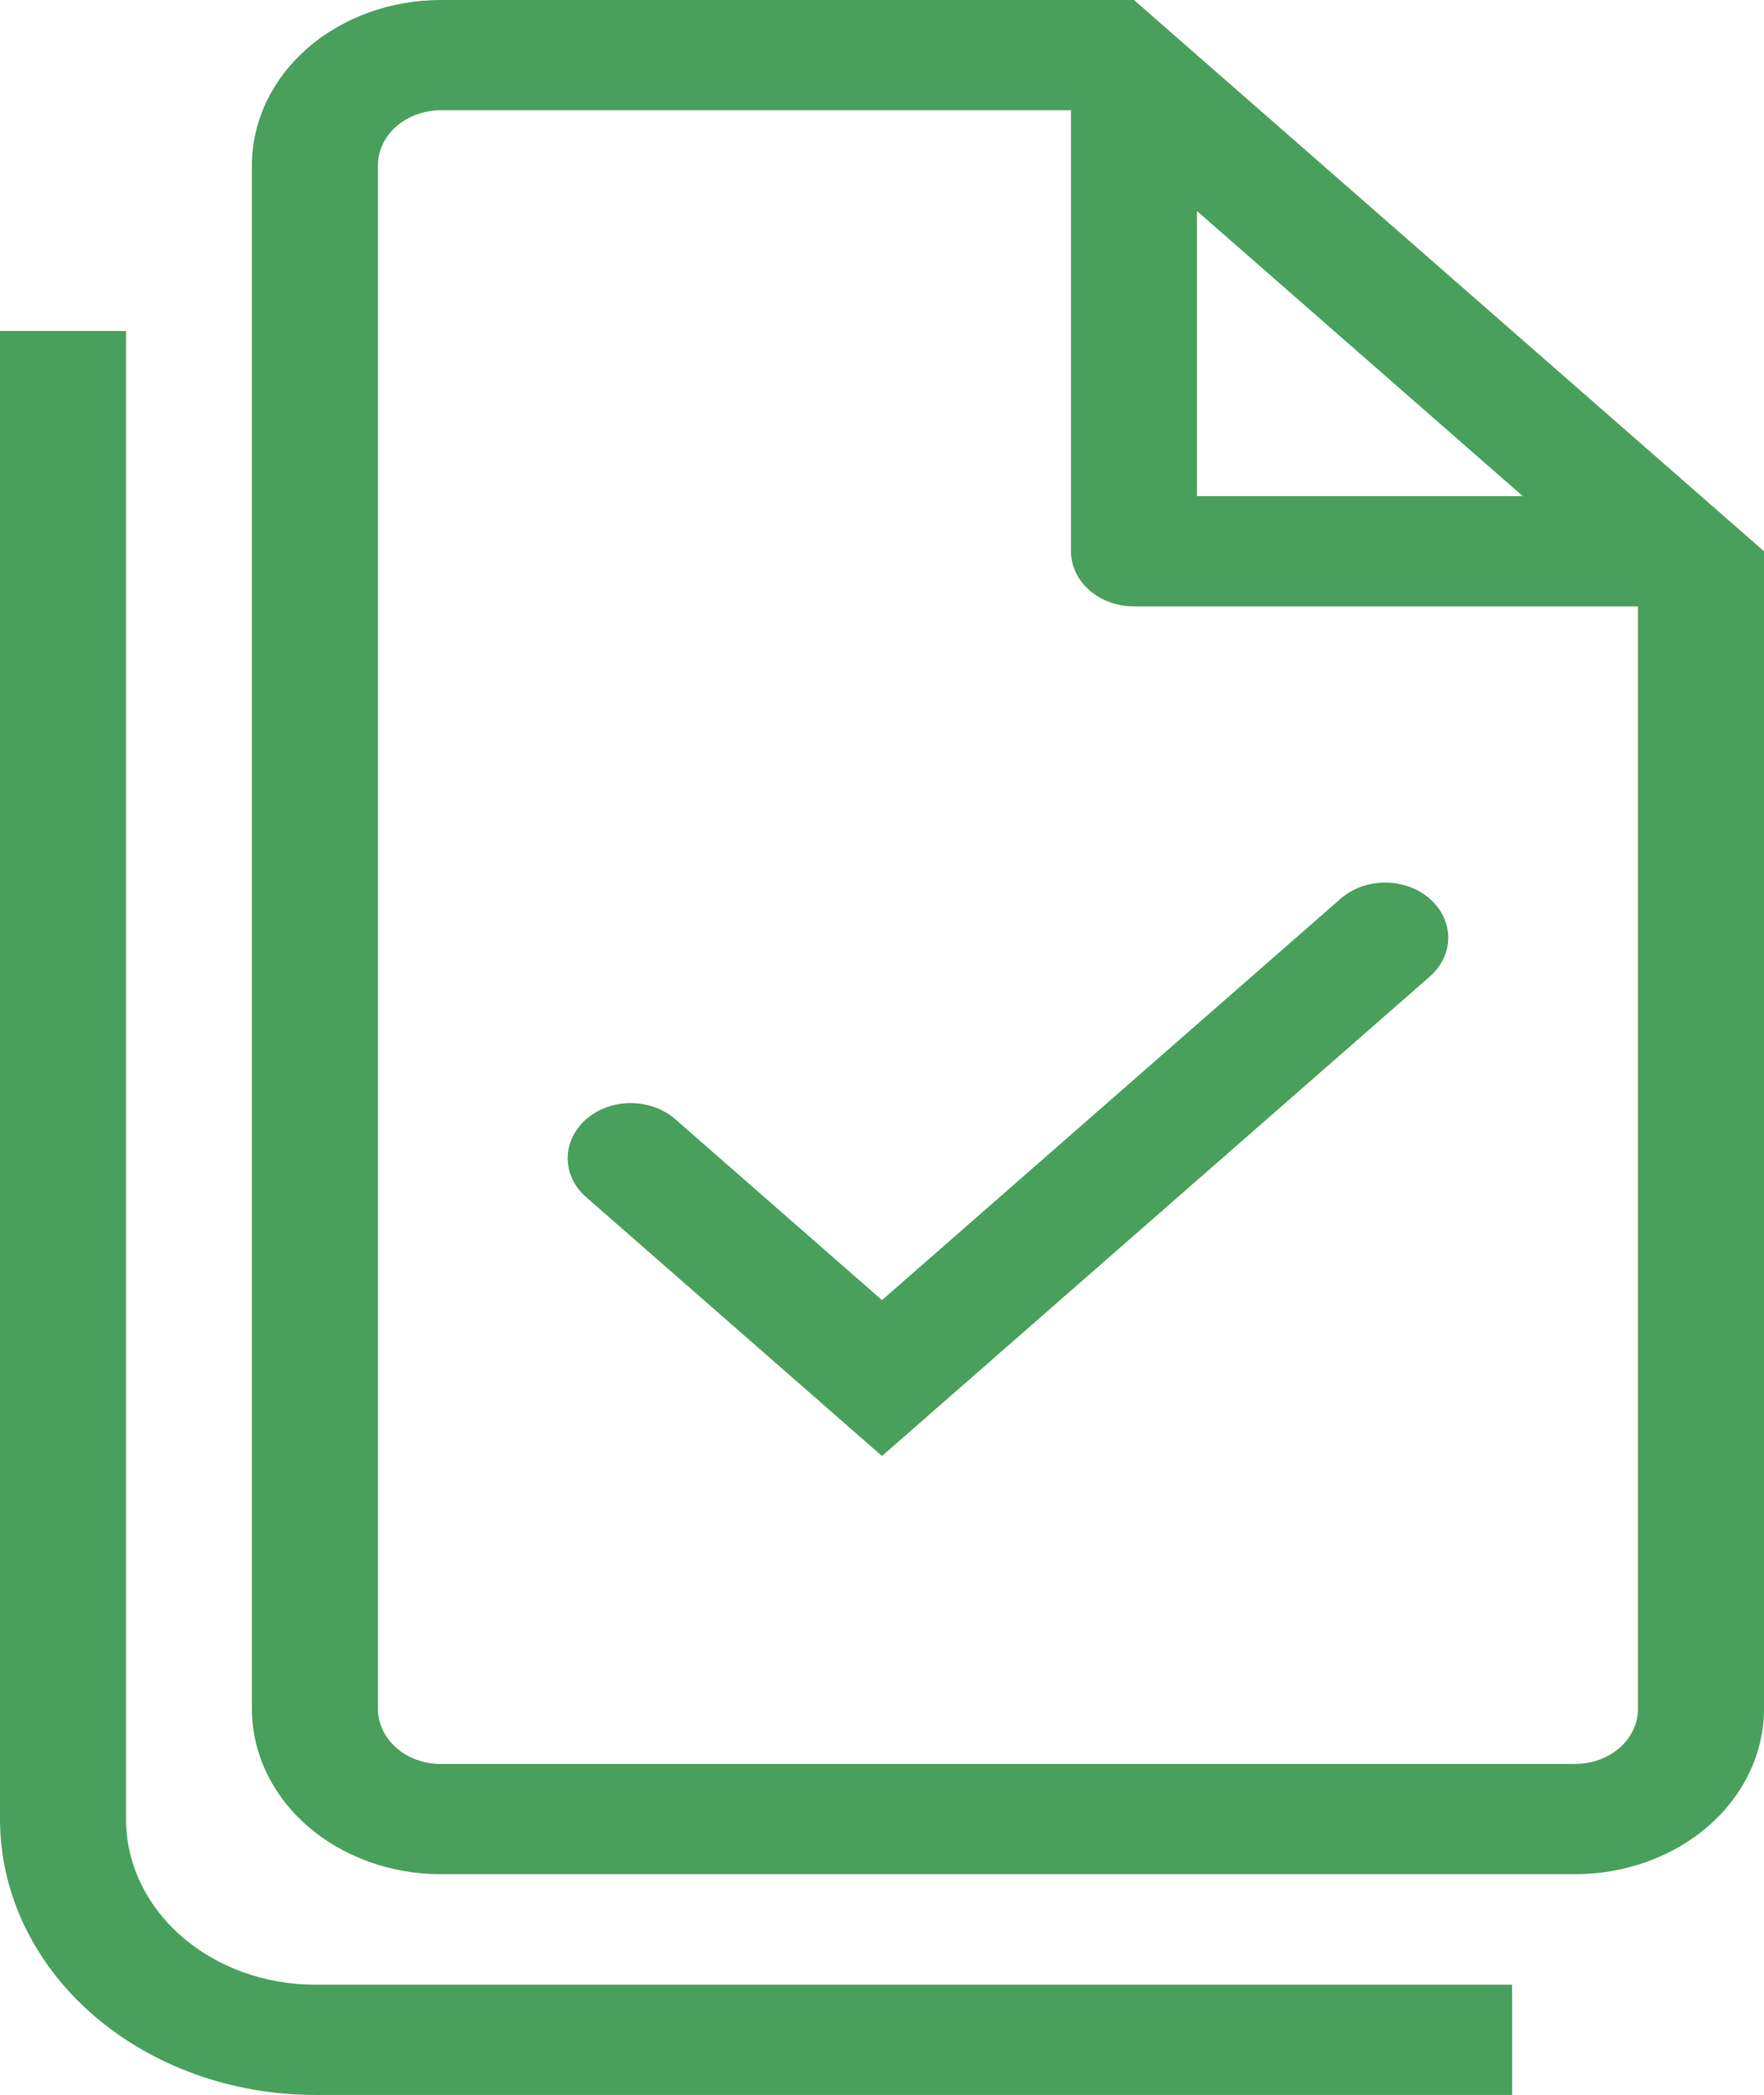 <svg width="16" height="19" viewBox="0 0 16 19" fill="none" xmlns="http://www.w3.org/2000/svg">
<path d="M12.975 8.852C13.079 8.758 13.137 8.632 13.136 8.501C13.134 8.37 13.074 8.244 12.968 8.151C12.862 8.059 12.719 8.006 12.569 8.005C12.419 8.004 12.275 8.054 12.167 8.145L8 11.792L6.118 10.145C6.01 10.054 5.866 10.004 5.716 10.005C5.566 10.006 5.423 10.059 5.317 10.151C5.211 10.244 5.15 10.369 5.149 10.501C5.148 10.632 5.205 10.758 5.31 10.852L8 13.206L12.975 8.852Z" fill="#49A05C"/>
<path fill-rule="evenodd" clip-rule="evenodd" d="M16 5V15.499C16 15.897 15.819 16.279 15.498 16.56C15.176 16.841 14.74 16.999 14.286 16.999H3.999C3.544 16.999 3.108 16.841 2.787 16.56C2.465 16.279 2.285 15.897 2.285 15.499V1.5C2.285 1.102 2.465 0.721 2.787 0.439C3.108 0.158 3.544 0 3.999 0H10.285L16 5ZM10.285 5.5C10.134 5.5 9.988 5.447 9.881 5.353C9.774 5.26 9.714 5.132 9.714 5V1H3.999C3.847 1 3.702 1.053 3.595 1.146C3.488 1.24 3.428 1.367 3.428 1.5V15.499C3.428 15.632 3.488 15.759 3.595 15.853C3.702 15.947 3.847 15.999 3.999 15.999H14.286C14.437 15.999 14.582 15.947 14.69 15.853C14.797 15.759 14.857 15.632 14.857 15.499V5.5H10.285ZM10.857 1.914L13.812 4.5H10.857V1.914Z" fill="#49A05C"/>
<path d="M1.143 3.002V16.501C1.143 16.899 1.324 17.28 1.645 17.561C1.967 17.843 2.403 18.001 2.857 18.001H13.715V19.001H2.857C2.1 19.001 1.373 18.737 0.837 18.269C0.301 17.8 0 17.164 0 16.501V3.002H1.143Z" fill="#49A05C"/>
</svg>
